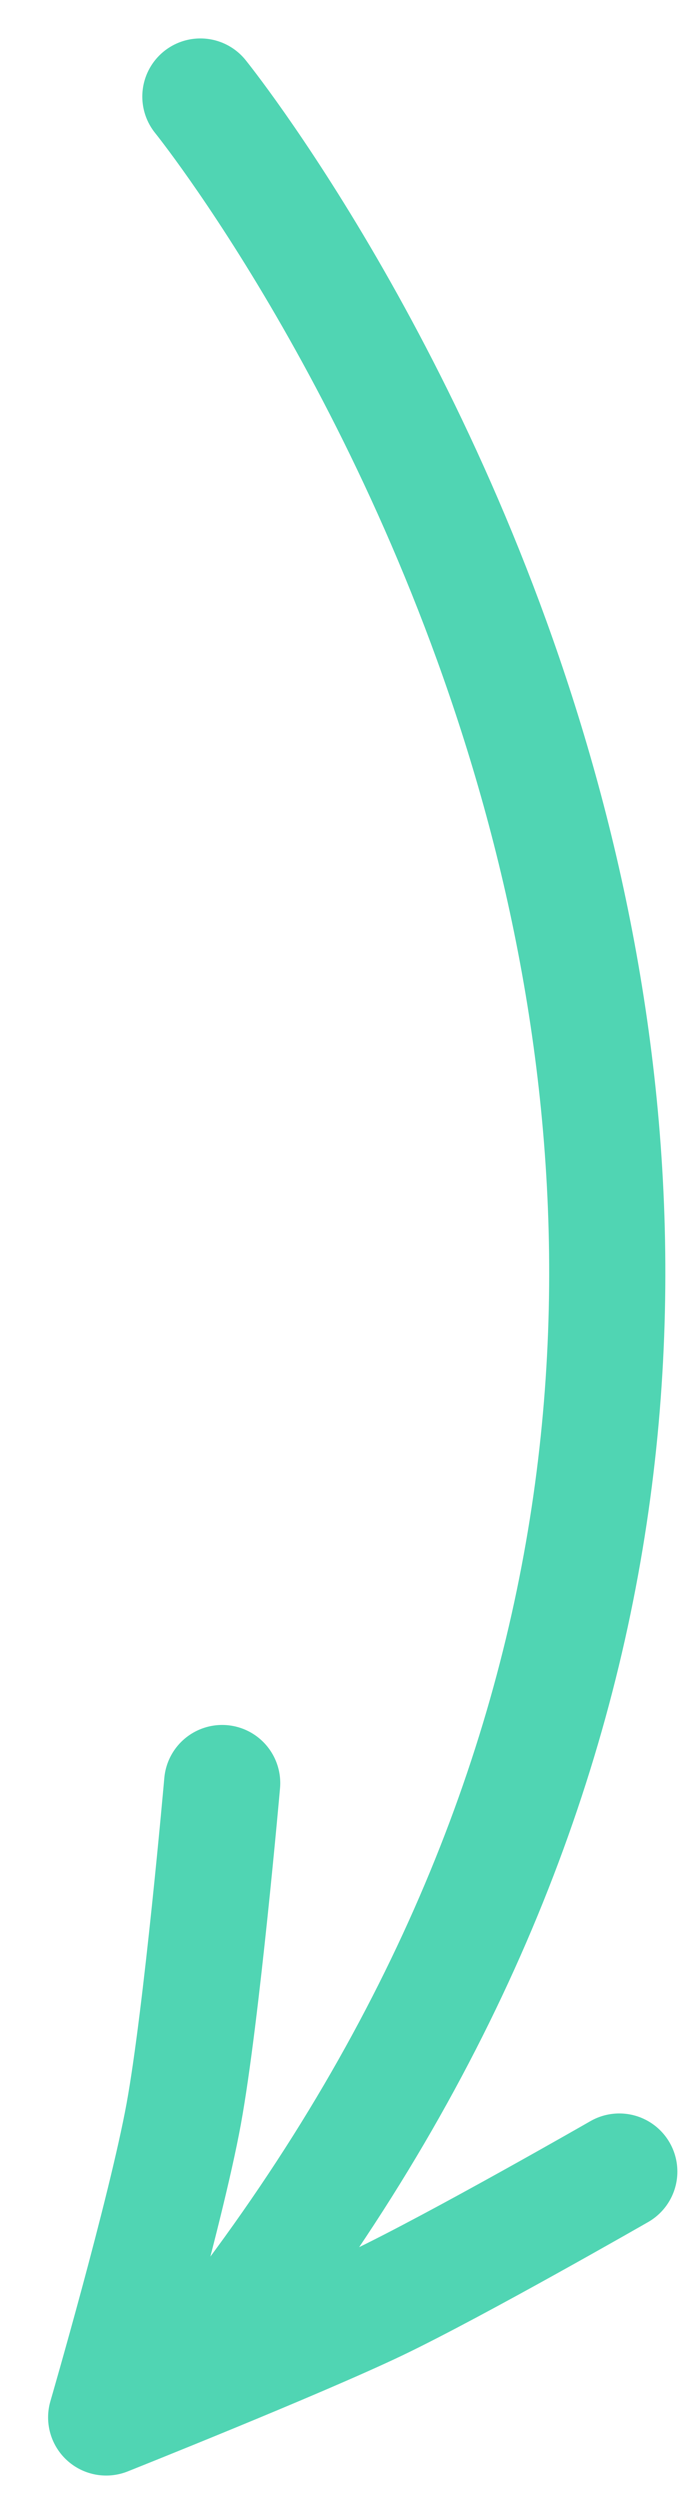 <svg xmlns="http://www.w3.org/2000/svg" width="12" height="43" viewBox="0 0 12 43">
    <g fill="none" fill-rule="evenodd" stroke="#50D5B3" stroke-linecap="round" stroke-linejoin="round" stroke-width="2">
        <path d="M3.45 1.661S18.838 20.704 4 39.971M10.662 37.35s-2.785 1.598-4.167 2.26c-1.382.66-4.667 1.968-4.667 1.968s1.025-3.526 1.335-5.22c.31-1.695.662-5.69.662-5.69"/>
    </g>
</svg>
